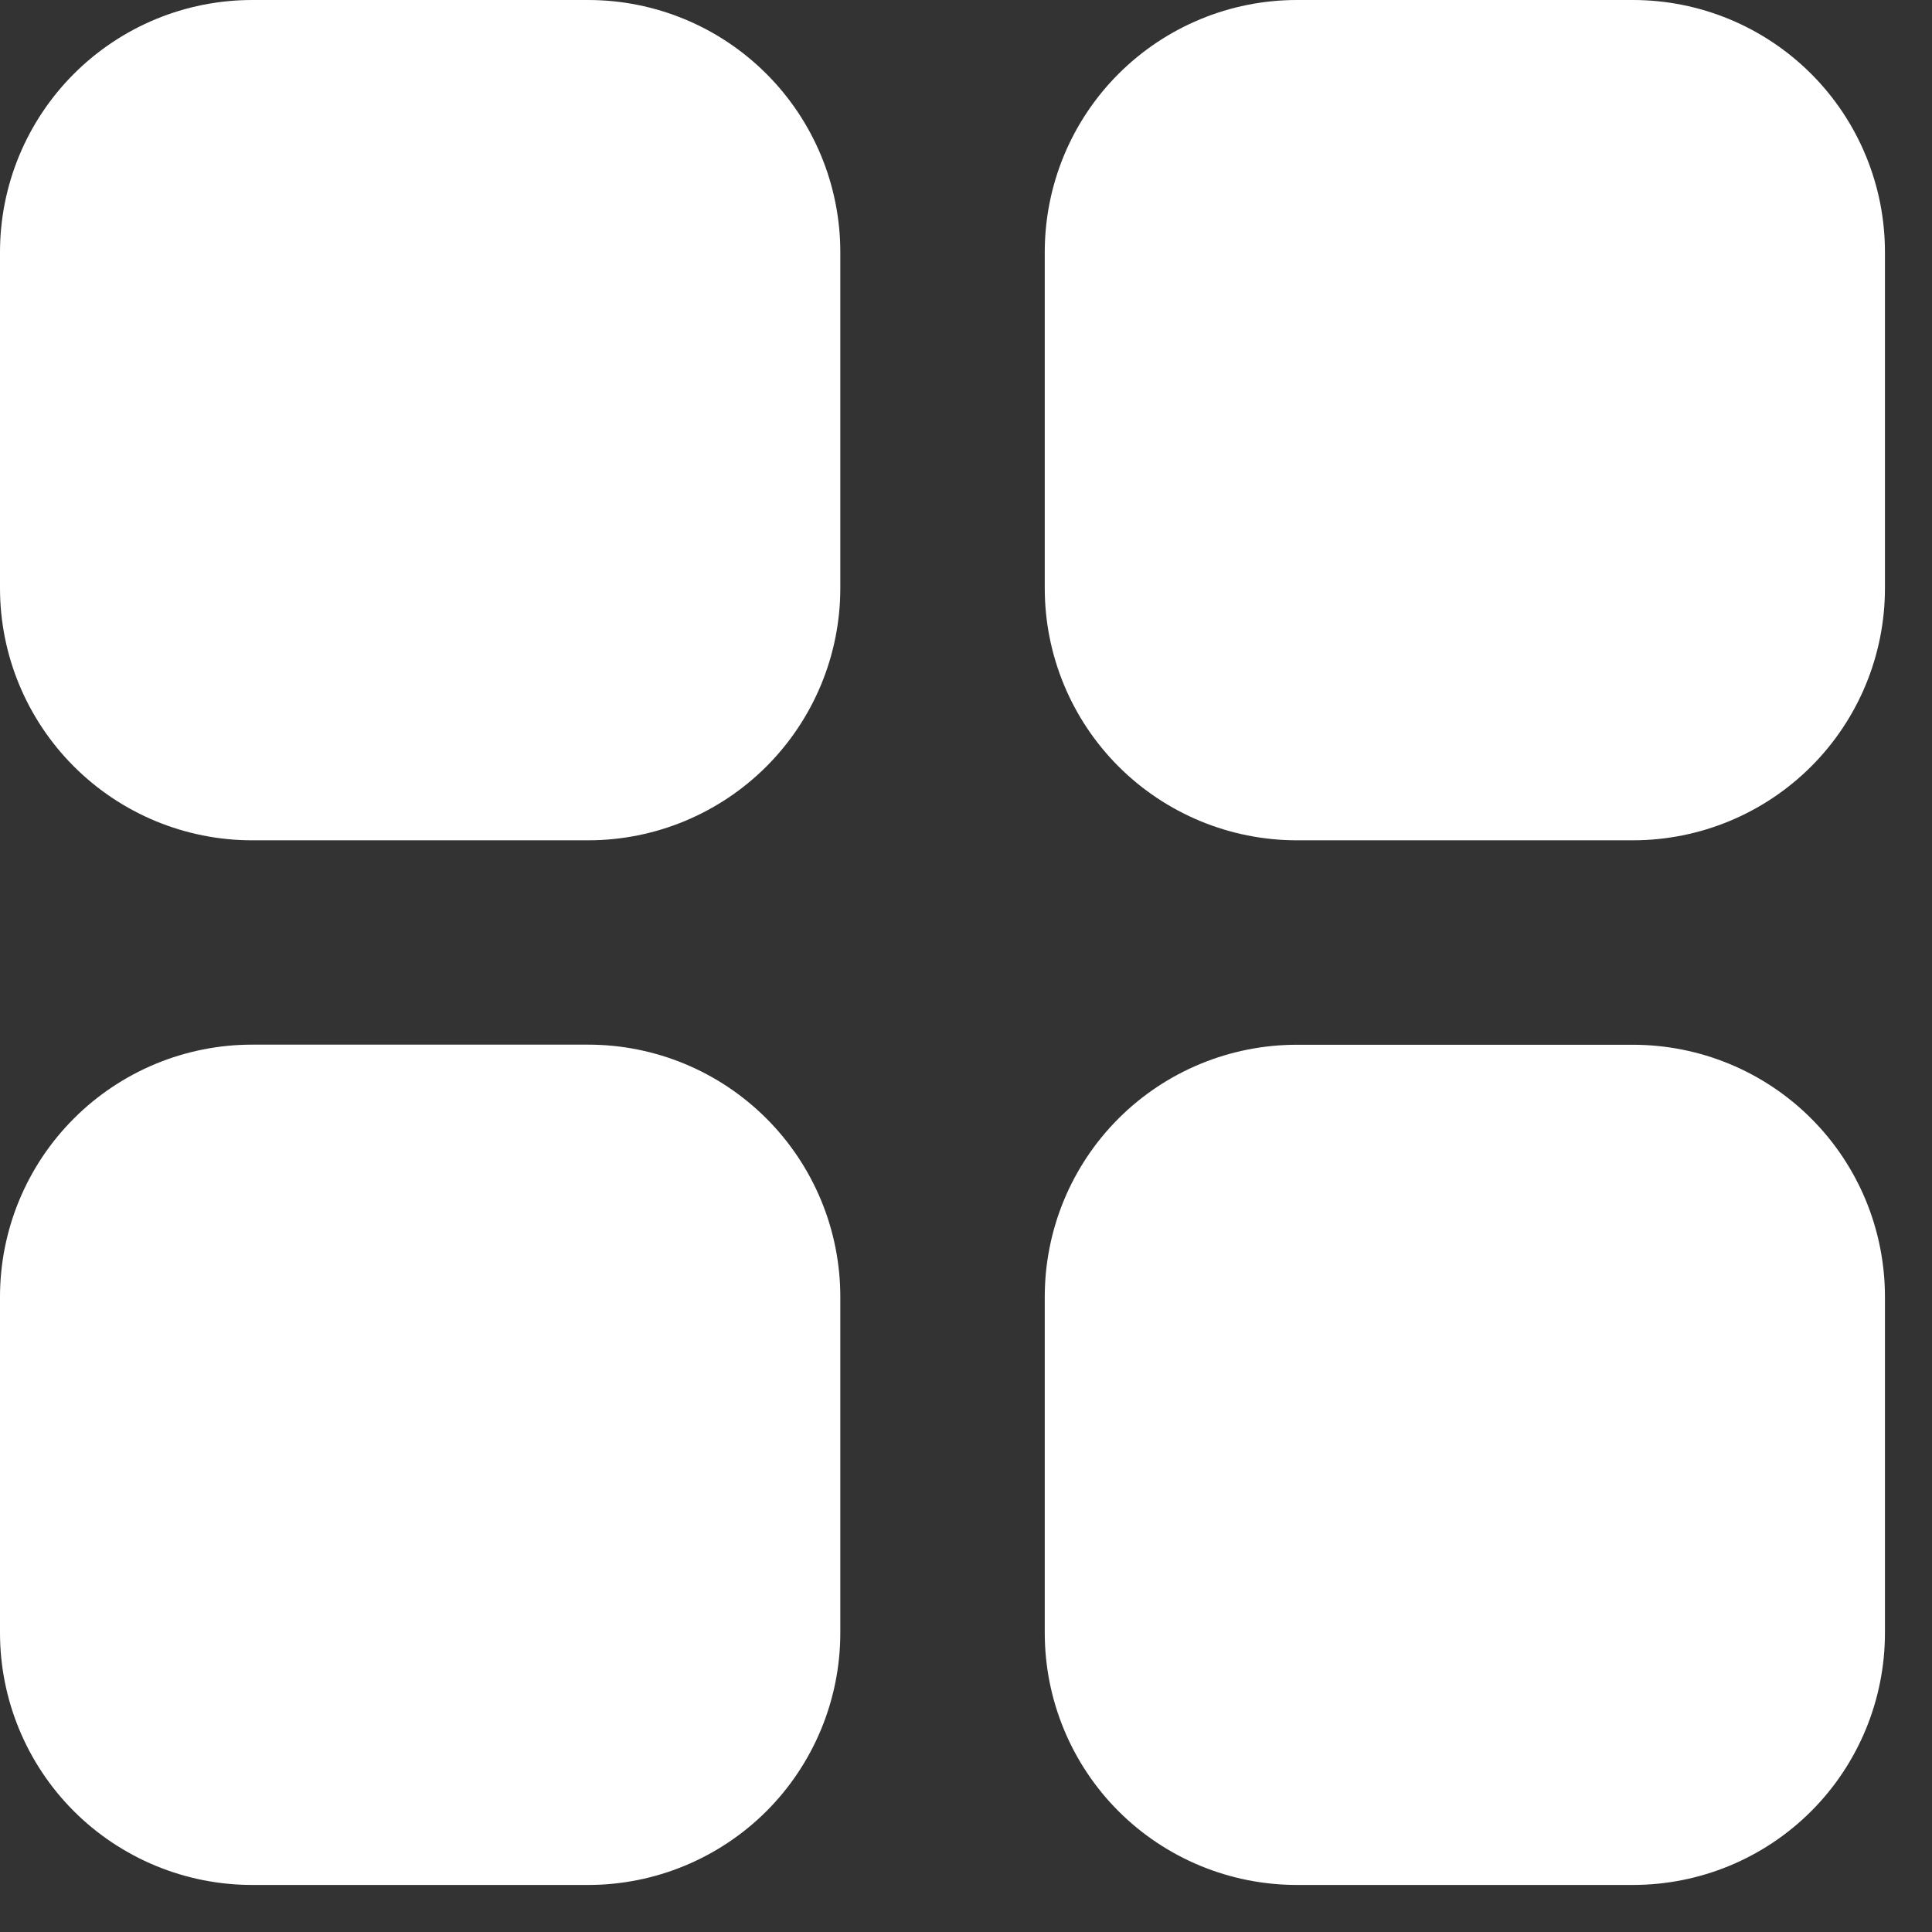 <svg width="17" height="17" viewBox="0 0 17 17" fill="none" xmlns="http://www.w3.org/2000/svg">
<rect x="0" y="0" width="17" height="17" fill="#333333" stroke="none"/>
<path d="M7.394 2.218V5.176C7.394 5.764 7.16 6.328 6.744 6.744C6.328 7.16 5.764 7.394 5.176 7.394H2.218C1.63 7.394 1.066 7.16 0.65 6.744C0.234 6.328 0 5.764 0 5.176V2.218C0 1.63 0.234 1.066 0.65 0.65C1.066 0.234 1.63 5.61406e-05 2.218 5.61406e-05H5.176C5.764 5.61406e-05 6.328 0.234 6.744 0.65C7.16 1.066 7.394 1.63 7.394 2.218ZM14.368 0H11.411C10.823 0 10.258 0.234 9.842 0.65C9.426 1.066 9.193 1.63 9.193 2.218V5.176C9.193 5.764 9.426 6.328 9.842 6.744C10.258 7.16 10.823 7.394 11.411 7.394H14.368C14.957 7.394 15.521 7.16 15.937 6.744C16.353 6.328 16.586 5.764 16.586 5.176V2.218C16.586 1.63 16.353 1.066 15.937 0.65C15.521 0.234 14.957 0 14.368 0ZM5.176 9.192H2.218C1.63 9.192 1.066 9.426 0.65 9.842C0.234 10.258 0 10.822 0 11.411V14.368C0 14.956 0.234 15.521 0.65 15.937C1.066 16.352 1.63 16.586 2.218 16.586H5.176C5.764 16.586 6.328 16.352 6.744 15.937C7.16 15.521 7.394 14.956 7.394 14.368V11.411C7.394 10.822 7.16 10.258 6.744 9.842C6.328 9.426 5.764 9.192 5.176 9.192ZM14.368 9.193H11.411C10.823 9.193 10.258 9.426 9.842 9.842C9.426 10.258 9.193 10.822 9.193 11.411V14.368C9.193 14.956 9.426 15.521 9.842 15.937C10.258 16.353 10.823 16.586 11.411 16.586H14.368C14.957 16.586 15.521 16.353 15.937 15.937C16.353 15.521 16.586 14.956 16.586 14.368V11.411C16.586 10.822 16.353 10.258 15.937 9.842C15.521 9.426 14.957 9.193 14.368 9.193Z" fill="white"/>
</svg>
